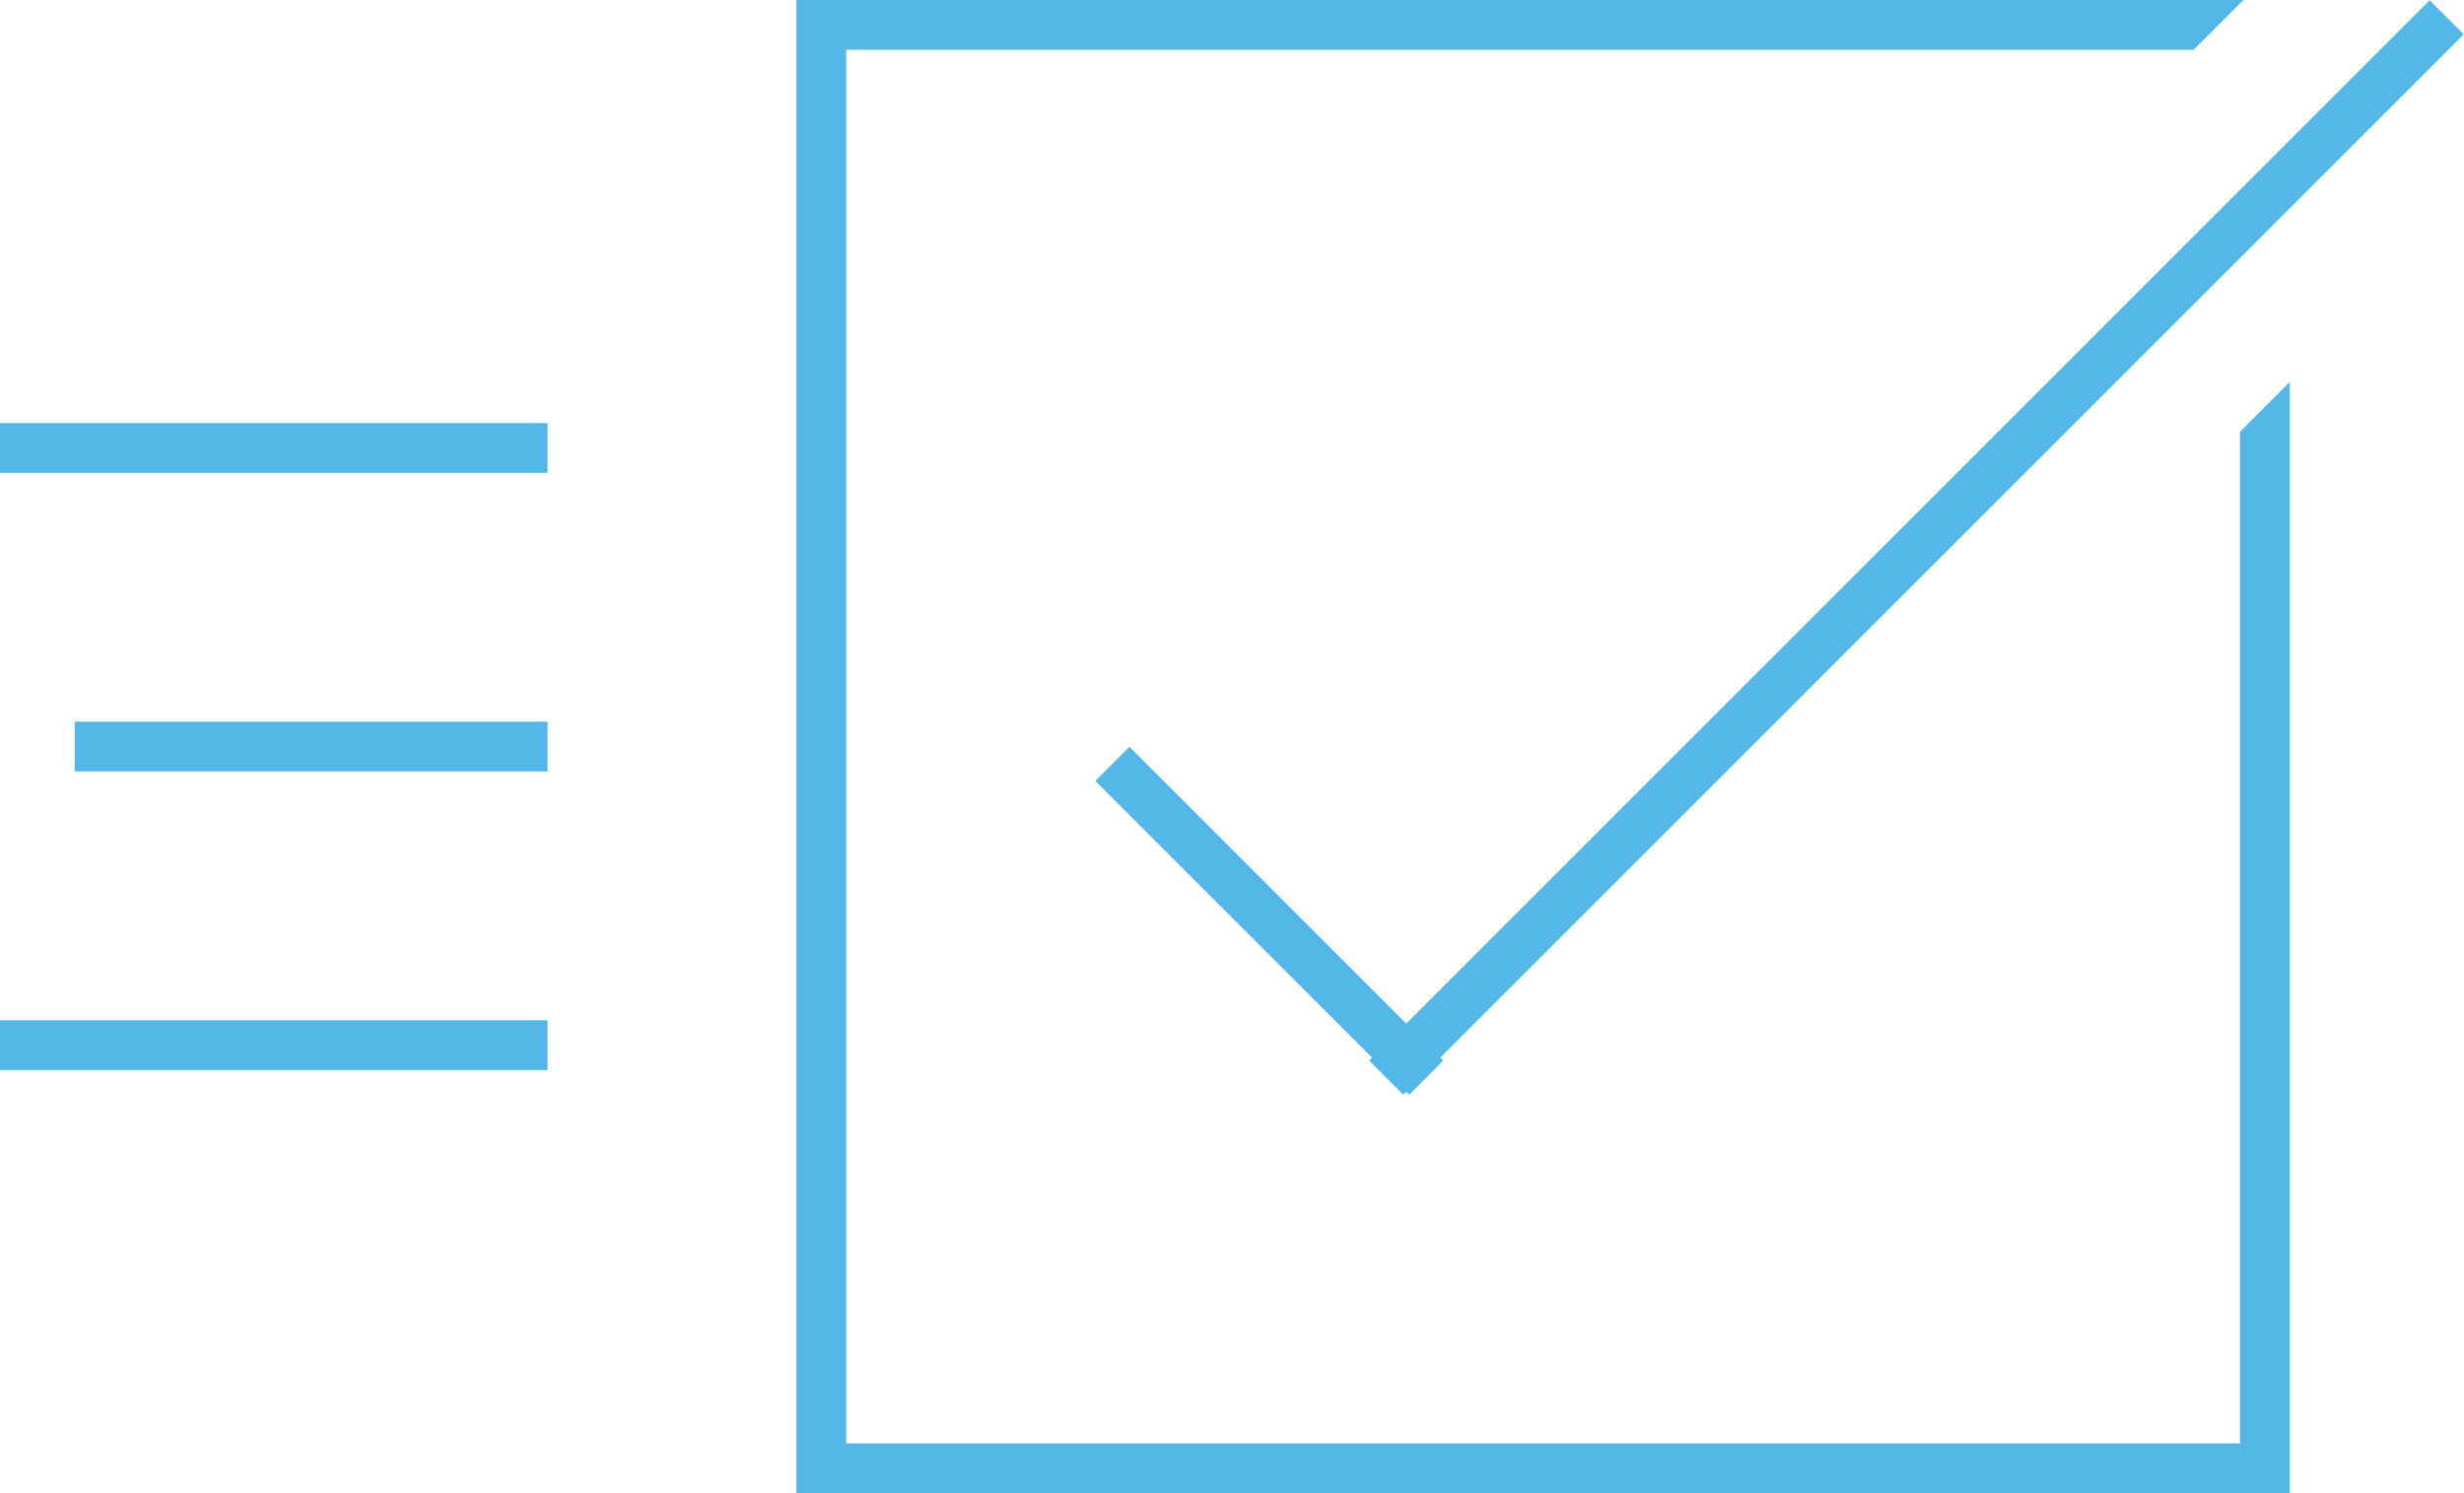 <?xml version="1.0" encoding="utf-8"?>
<svg xmlns="http://www.w3.org/2000/svg"
	xmlns:xlink="http://www.w3.org/1999/xlink"
	width="99px" height="60px" viewBox="0 0 99 60">
<path fillRule="evenodd" d="M 57.87 42.5C 57.87 42.5 57.99 42.62 57.99 42.62 57.99 42.62 56.62 43.99 56.62 43.99 56.62 43.99 56.5 43.87 56.5 43.87 56.5 43.87 56.38 43.99 56.38 43.99 56.38 43.99 55.01 42.62 55.01 42.62 55.01 42.62 55.13 42.5 55.13 42.5 55.13 42.5 44.01 31.38 44.01 31.38 44.01 31.38 45.38 30.01 45.38 30.01 45.38 30.01 56.5 41.13 56.5 41.13 56.5 41.13 97.62 0.01 97.62 0.01 97.62 0.01 98.99 1.38 98.99 1.38 98.99 1.38 57.87 42.5 57.87 42.5ZM 34 2C 34 2 34 58 34 58 34 58 90 58 90 58 90 58 90 17.35 90 17.35 90 17.35 92 15.35 92 15.35 92 15.35 92 60 92 60 92 60 32 60 32 60 32 60 32-0 32-0 32-0 90.14-0 90.14-0 90.14-0 88.14 2 88.14 2 88.14 2 34 2 34 2ZM-0 41C-0 41 22 41 22 41 22 41 22 43 22 43 22 43-0 43-0 43-0 43-0 41-0 41ZM 3 29C 3 29 22 29 22 29 22 29 22 31 22 31 22 31 3 31 3 31 3 31 3 29 3 29ZM-0 17C-0 17 22 17 22 17 22 17 22 19 22 19 22 19-0 19-0 19-0 19-0 17-0 17Z" fill="rgb(83,183,231)"/></svg>